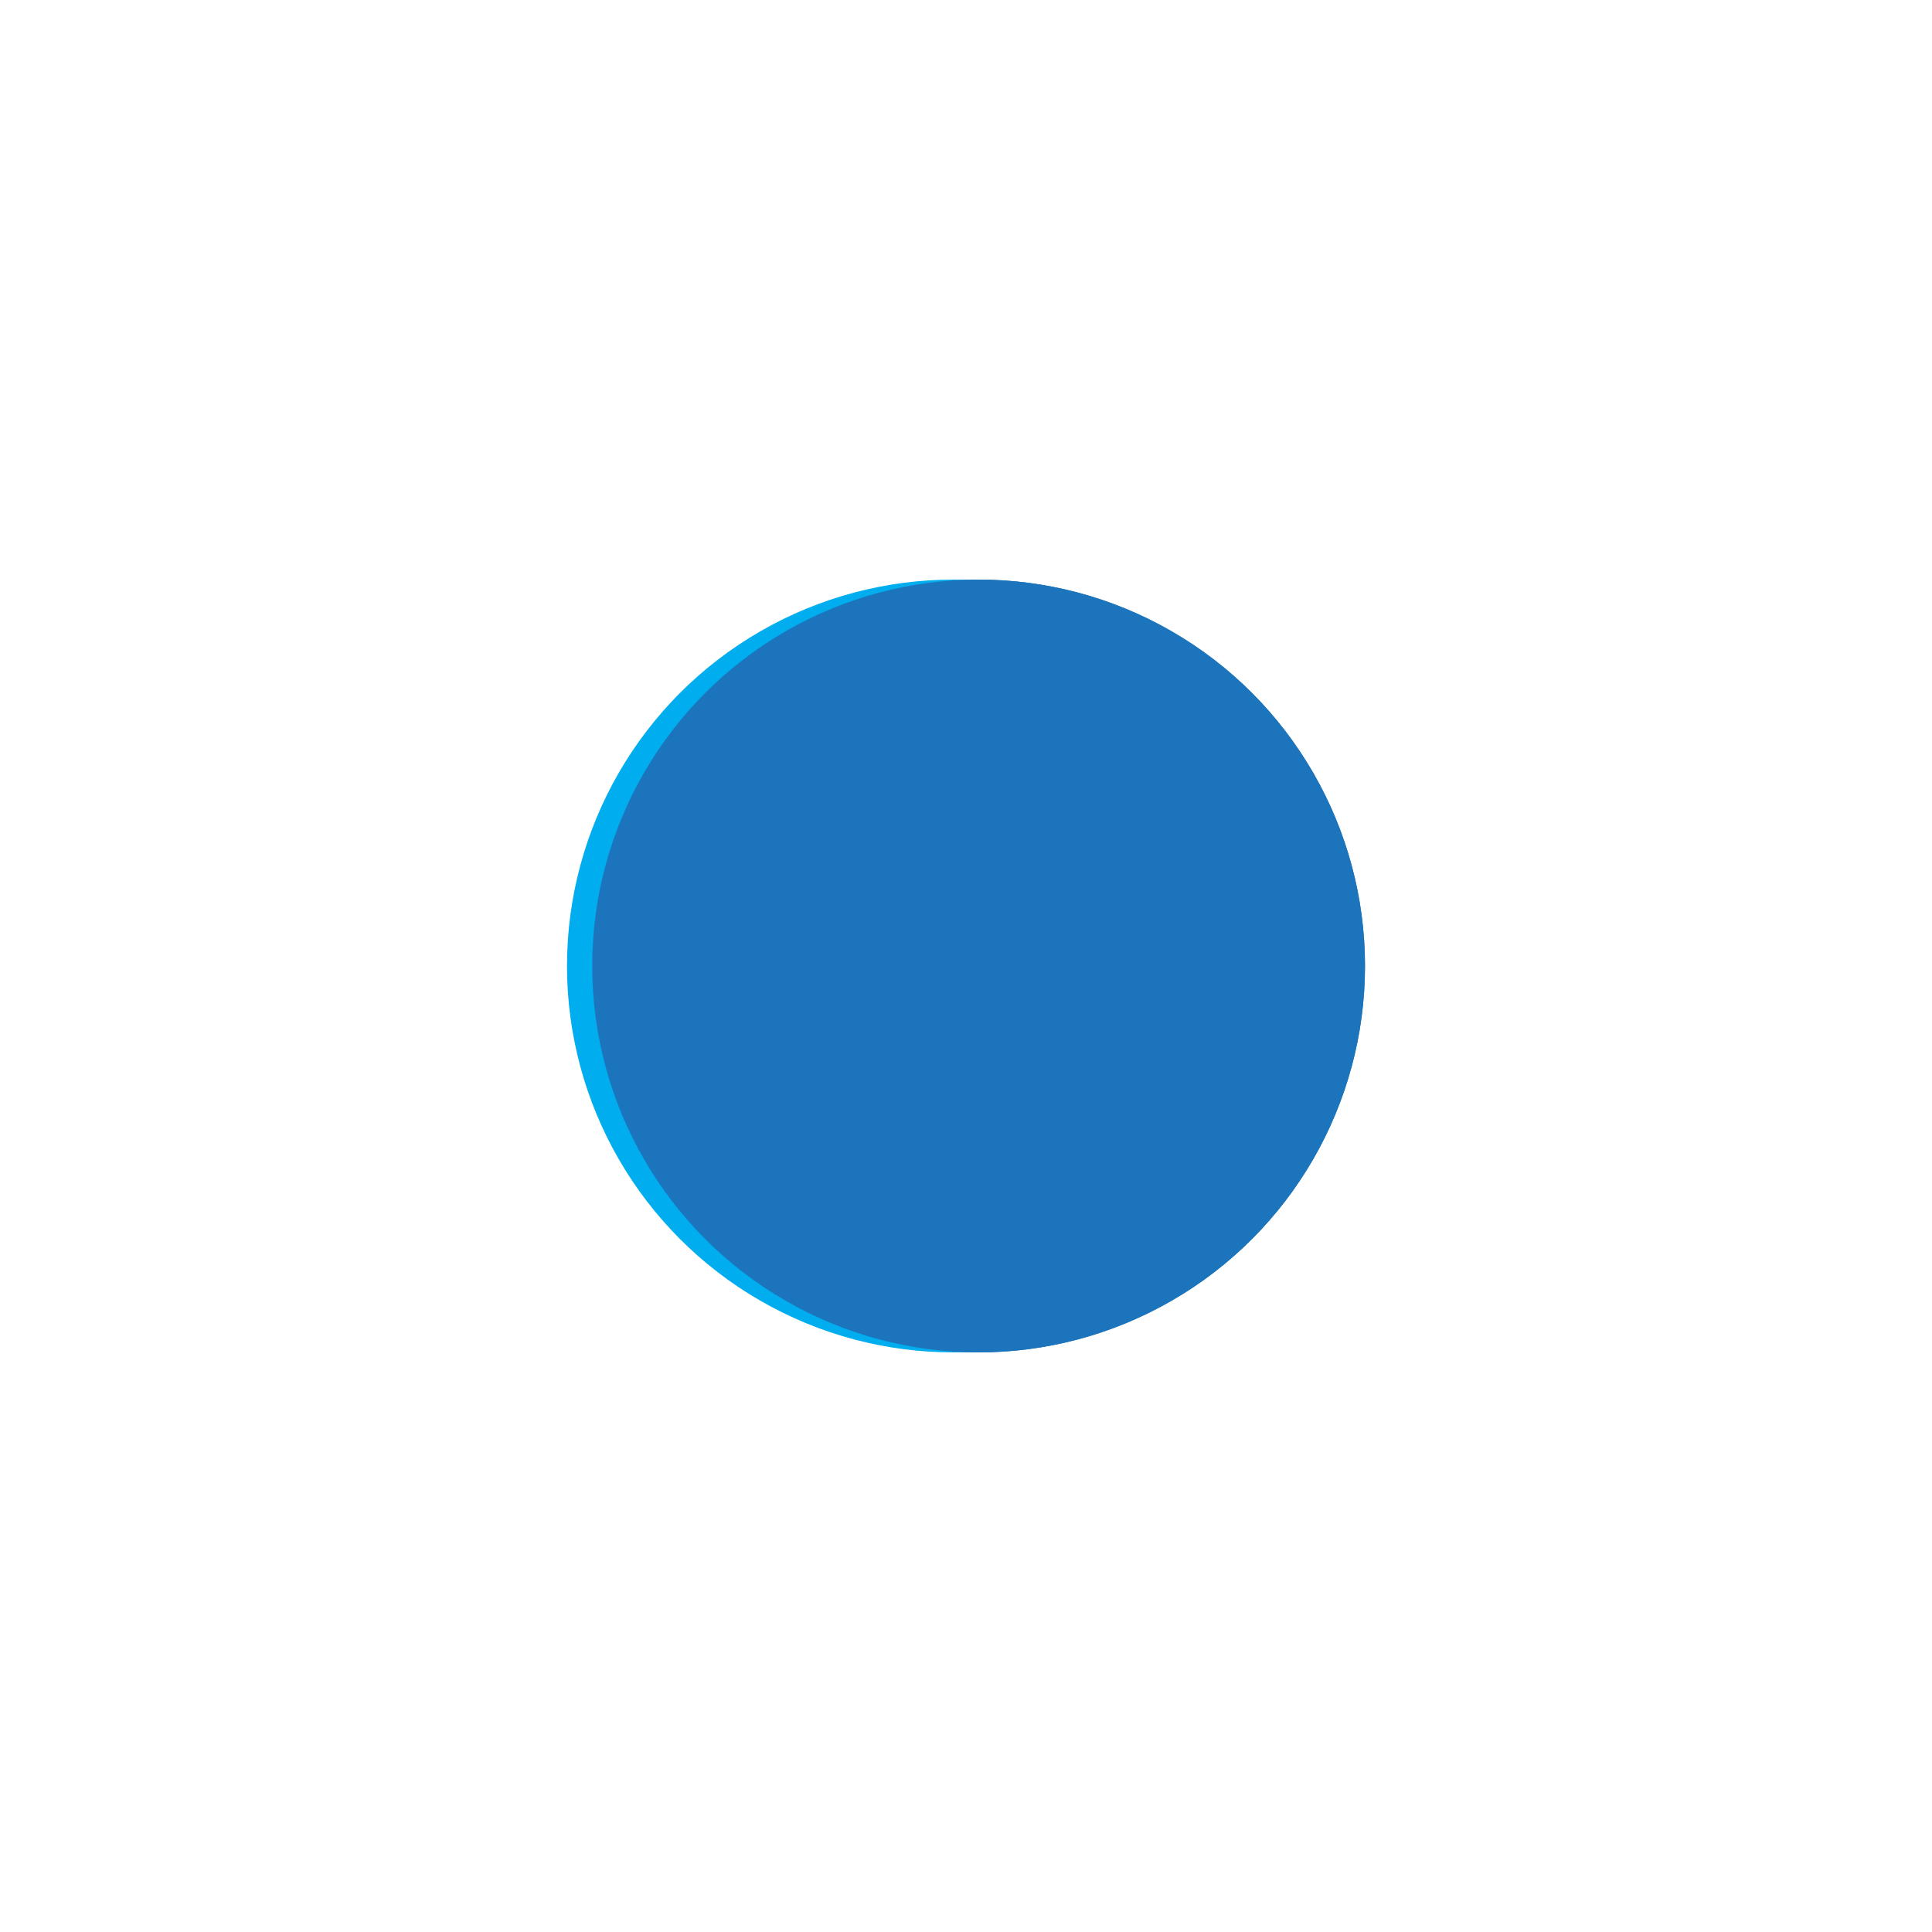 <?xml version="1.0" encoding="utf-8"?>
<svg xmlns="http://www.w3.org/2000/svg" xmlns:xlink="http://www.w3.org/1999/xlink" style="margin: auto; background: none; display: block; shape-rendering: auto;" width="200px" height="200px" viewBox="0 0 100 100" preserveAspectRatio="xMidYMid">
<circle cx="50.652" cy="50" fill="#1c75bc" r="20">
  <animate attributeName="cx" repeatCount="indefinite" dur="0.862s" keyTimes="0;0.5;1" values="30;70;30" begin="-0.431s"></animate>
</circle>
<circle cx="49.348" cy="50" fill="#00aeef" r="20">
  <animate attributeName="cx" repeatCount="indefinite" dur="0.862s" keyTimes="0;0.5;1" values="30;70;30" begin="0s"></animate>
</circle>
<circle cx="50.652" cy="50" fill="#1c75bc" r="20">
  <animate attributeName="cx" repeatCount="indefinite" dur="0.862s" keyTimes="0;0.5;1" values="30;70;30" begin="-0.431s"></animate>
  <animate attributeName="fill-opacity" values="0;0;1;1" calcMode="discrete" keyTimes="0;0.499;0.5;1" dur="0.862s" repeatCount="indefinite"></animate>
</circle>
<!-- [ldio] generated by https://loading.io/ --></svg>